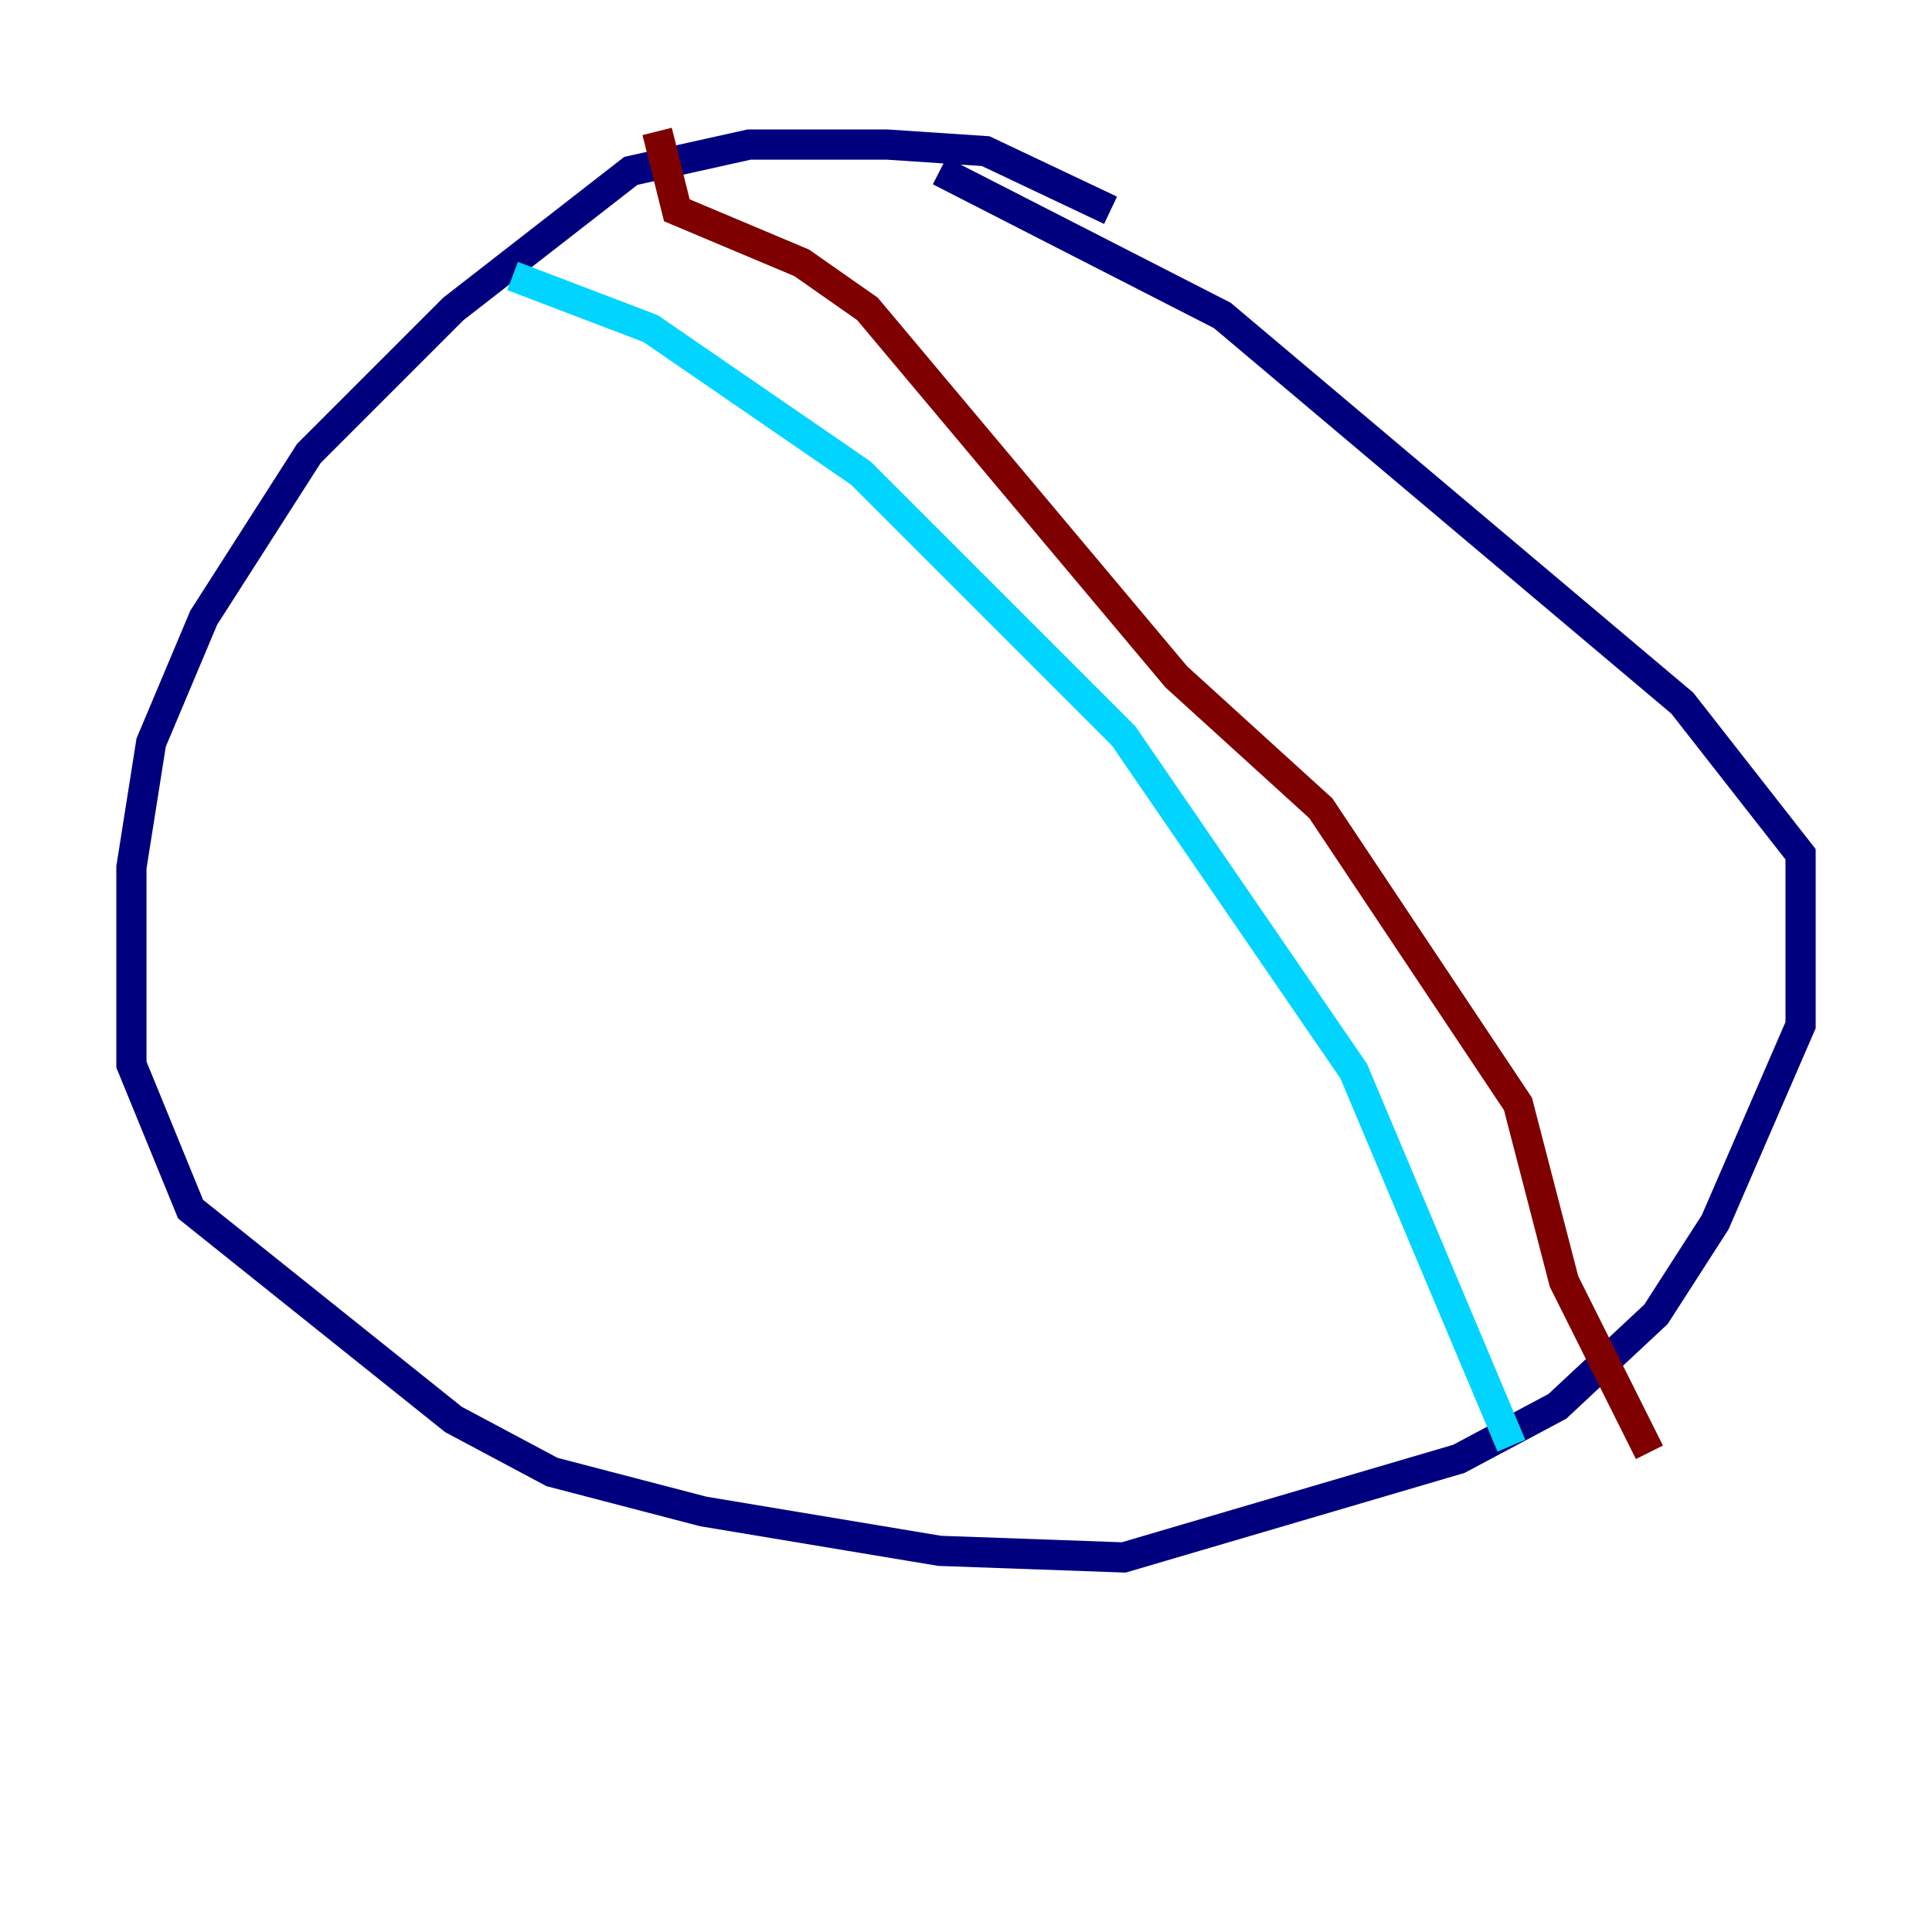 <?xml version="1.0" encoding="utf-8" ?>
<svg baseProfile="tiny" height="128" version="1.2" viewBox="0,0,128,128" width="128" xmlns="http://www.w3.org/2000/svg" xmlns:ev="http://www.w3.org/2001/xml-events" xmlns:xlink="http://www.w3.org/1999/xlink"><defs /><polyline fill="none" points="73.578,13.932 65.306,10.014 58.776,9.578 49.633,9.578 41.796,11.32 30.041,20.463 20.463,30.041 13.497,40.925 10.014,49.197 8.707,57.469 8.707,70.531 12.626,80.109 30.041,94.041 36.571,97.524 46.585,100.136 62.258,102.748 74.449,103.184 96.653,96.653 103.184,93.17 109.714,87.075 113.633,80.98 119.293,67.918 119.293,56.599 111.456,46.585 80.98,20.898 62.258,11.32" stroke="#00007f" stroke-width="2" /><polyline fill="none" points="33.959,18.286 43.102,21.769 57.034,31.347 74.449,48.762 89.687,70.966 100.136,95.782" stroke="#00d4ff" stroke-width="2" /><polyline fill="none" points="43.537,8.707 43.537,8.707" stroke="#ffe500" stroke-width="2" /><polyline fill="none" points="43.537,8.707 44.843,13.932 53.116,17.415 57.469,20.463 77.932,44.843 87.51,53.551 100.571,73.143 103.619,84.898 109.279,96.218" stroke="#7f0000" stroke-width="2" /></svg>
